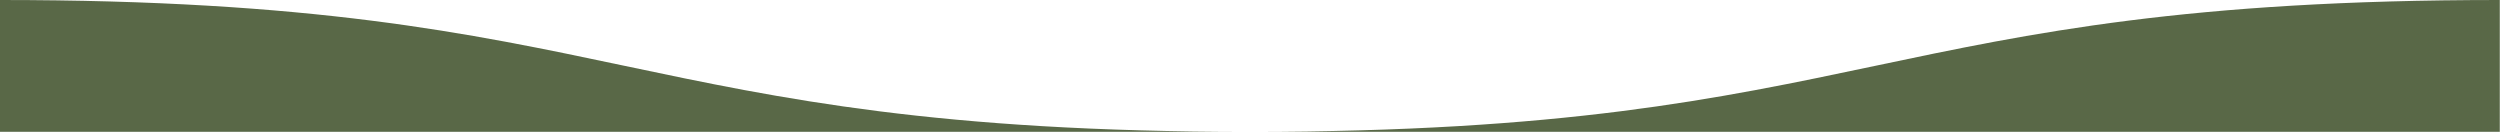 <?xml version="1.0" encoding="utf-8"?>
<!-- Generator: Adobe Illustrator 25.0.1, SVG Export Plug-In . SVG Version: 6.00 Build 0)  -->
<svg version="1.1" id="レイヤー_1" xmlns="http://www.w3.org/2000/svg" xmlns:xlink="http://www.w3.org/1999/xlink" x="0px"
	 y="0px" viewBox="0 0 227.57 12" style="enable-background:new 0 0 227.57 12;" xml:space="preserve">
<style type="text/css">
	.st0{fill:#596847;}
</style>
<path class="st0" d="M0,12V0c56.89,0,56.89,12,113.78,12S170.66,0,227.55,0v12H0z"/>
</svg>
